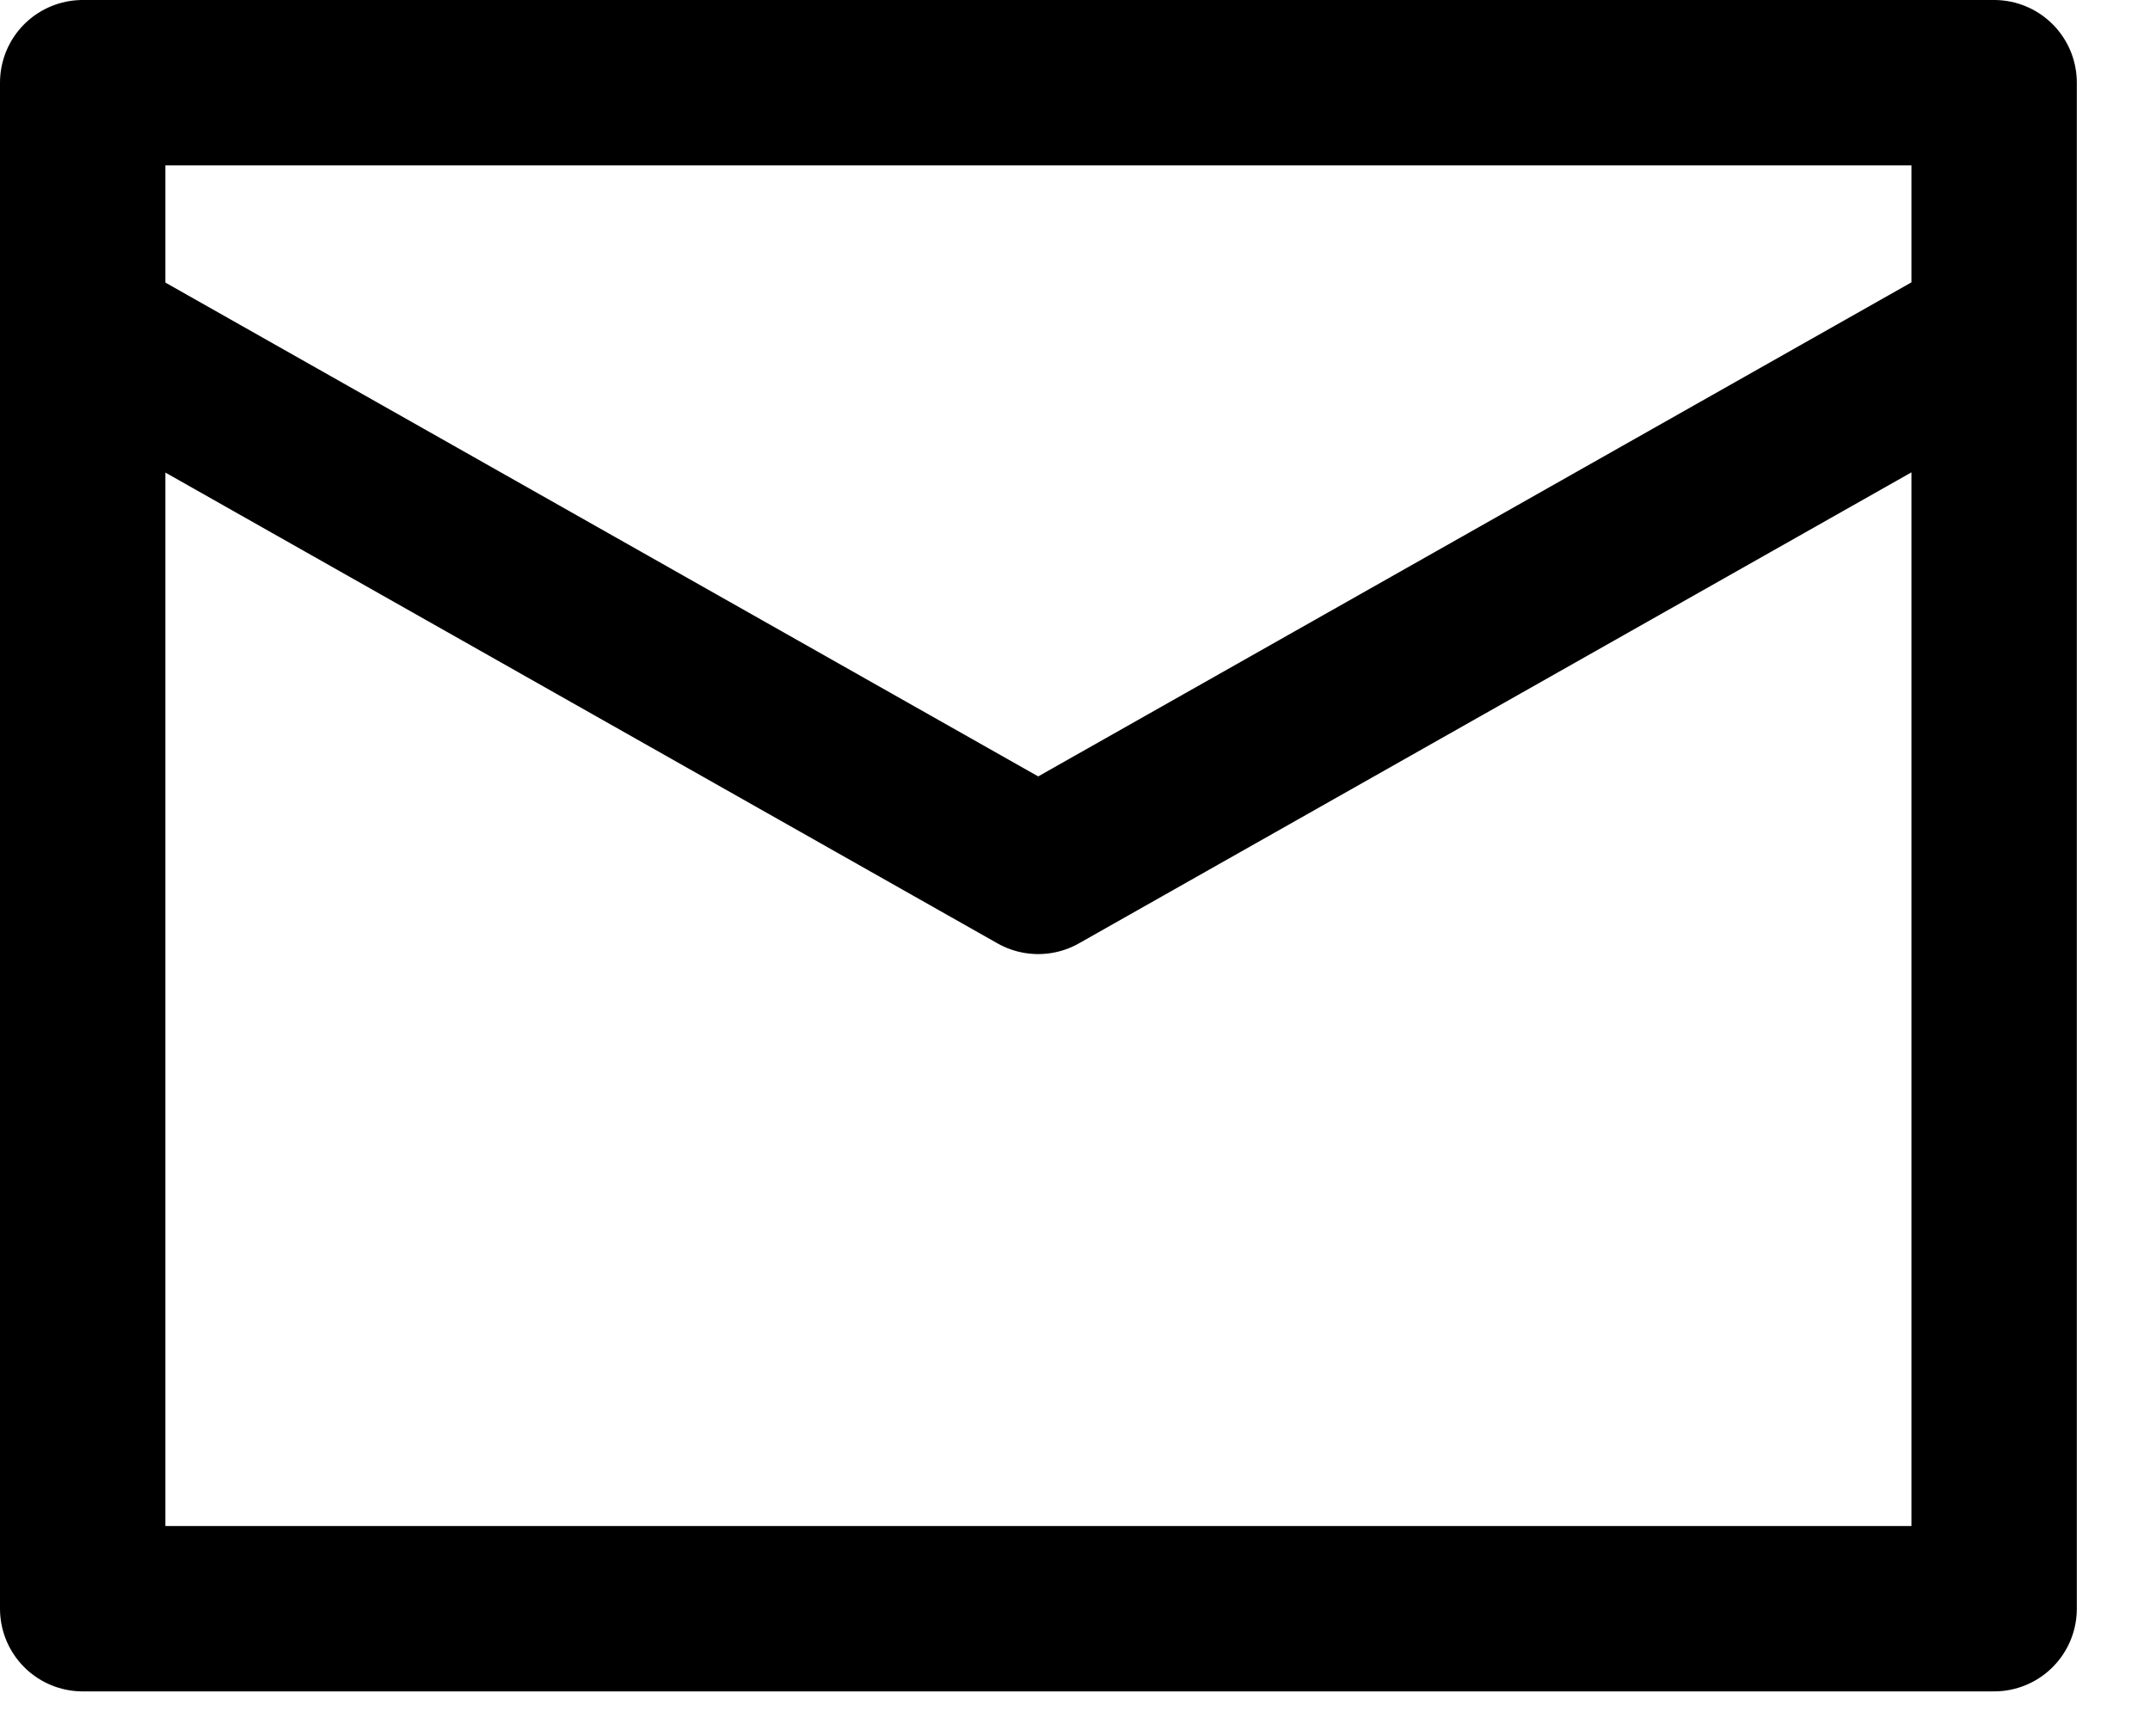 <?xml version="1.0" encoding="UTF-8" standalone="no"?>
<svg width="26px" height="21px" viewBox="0 0 26 21" version="1.1" xmlns="http://www.w3.org/2000/svg" xmlns:xlink="http://www.w3.org/1999/xlink">
    <!-- Generator: Sketch 39.1 (31720) - http://www.bohemiancoding.com/sketch -->
    <title>Group</title>
    <desc>Created with Sketch.</desc>
    <defs></defs>
    <g id="Page-1" stroke="none" stroke-width="1" fill="none" fill-rule="evenodd" stroke-linejoin="round">
        <g id="Group" transform="translate(1, 1)" stroke="#000000" stroke-width="2">
            <path d="M0,18.458 L23.115,18.458 L23.115,0 L0,0 L0,18.458 L0,18.458 Z M0,3.001 L11.555,9.54 L23.112,3" id="Page-1"></path>
        </g>
    </g>
</svg>